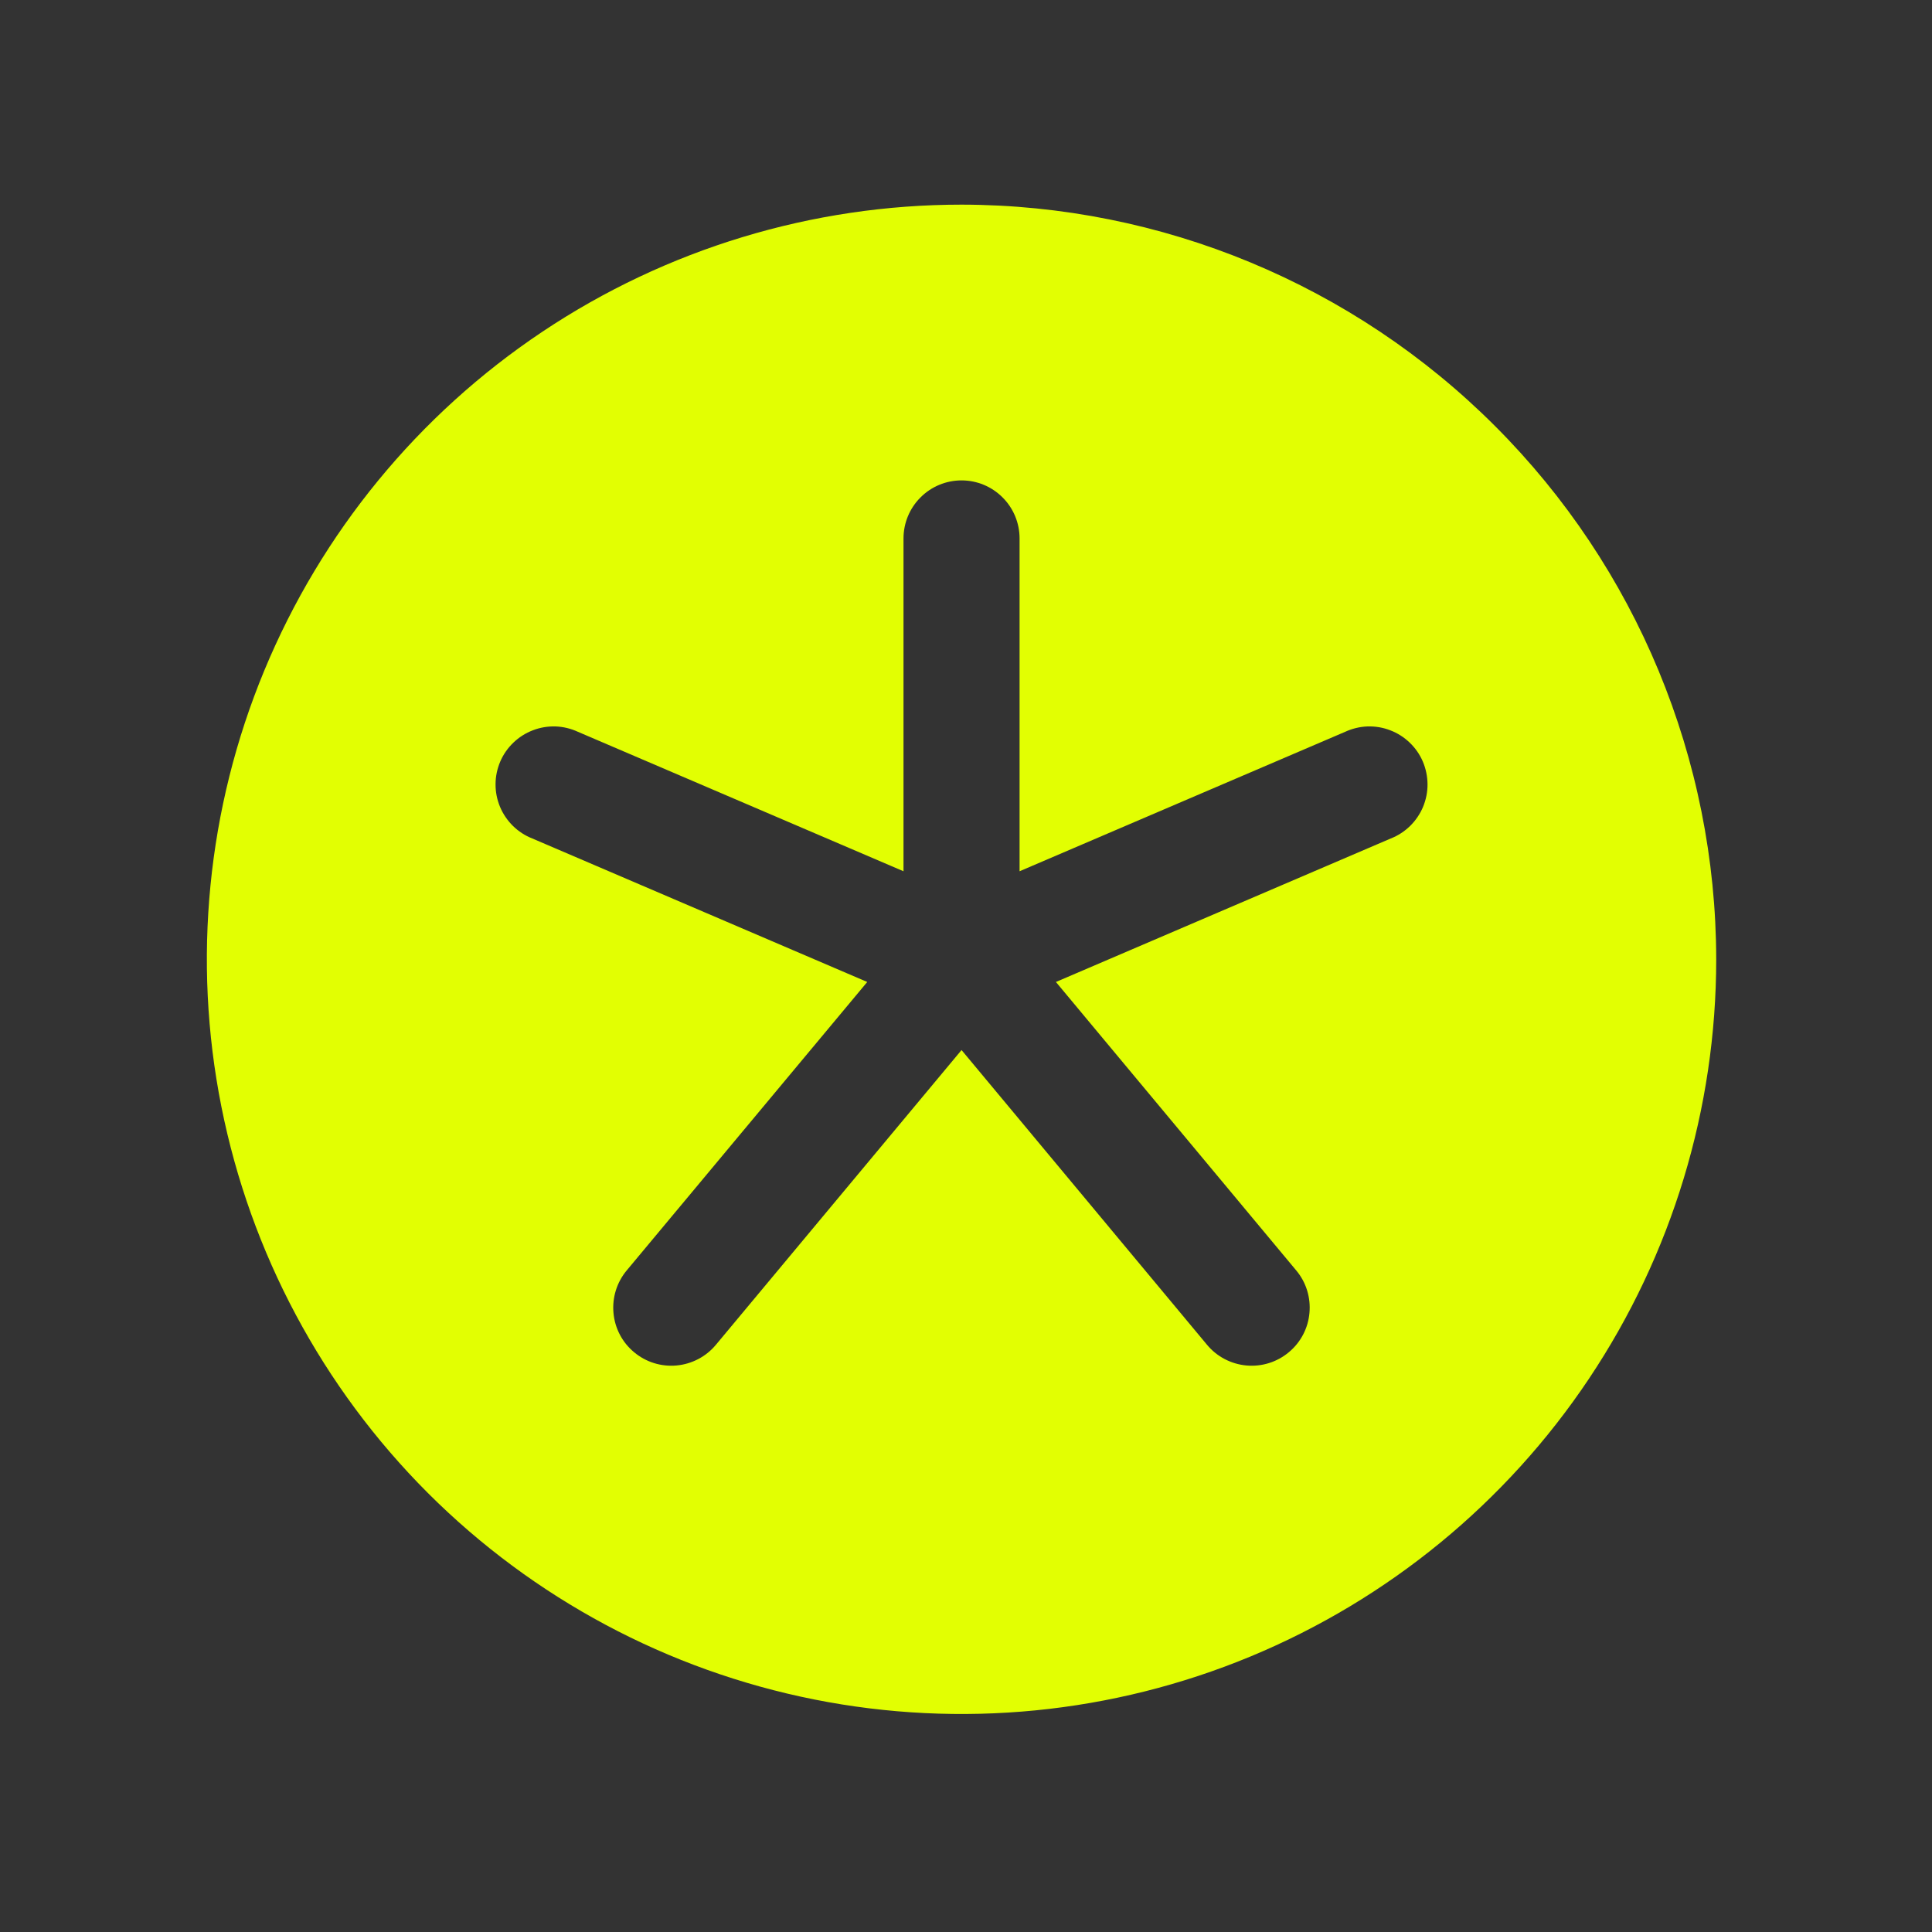 <svg width="26" height="26" viewBox="0 0 26 26" fill="none" xmlns="http://www.w3.org/2000/svg">
<rect x="0" y="0" width="26" height="26" fill="#333333" stroke="none"/>
<g clip-path="url(#clip0_2_271)">
<mask id="mask0_2_271" style="mask-type:luminance" maskUnits="userSpaceOnUse" x="0" y="0" width="26" height="26">
<path d="M25.44 0.41H0.44V25.41H25.44V0.41Z" fill="white"/>
</mask>
<g mask="url(#mask0_2_271)">
<path d="M12.94 2.754C10.931 2.754 8.968 3.349 7.298 4.465C5.627 5.581 4.326 7.168 3.557 9.023C2.788 10.879 2.587 12.921 2.979 14.891C3.371 16.861 4.338 18.671 5.758 20.092C7.179 21.512 8.989 22.479 10.959 22.871C12.929 23.263 14.971 23.062 16.827 22.293C18.682 21.524 20.269 20.223 21.385 18.552C22.501 16.882 23.096 14.919 23.096 12.91C23.093 10.217 22.023 7.636 20.118 5.732C18.214 3.828 15.633 2.757 12.94 2.754ZM18.716 11.284L14.21 13.215L17.445 17.098C17.578 17.257 17.641 17.462 17.622 17.669C17.604 17.875 17.504 18.066 17.344 18.198C17.185 18.331 16.98 18.395 16.773 18.376C16.567 18.357 16.376 18.257 16.244 18.098L12.94 14.131L9.634 18.098C9.502 18.257 9.311 18.357 9.105 18.376C8.898 18.395 8.693 18.331 8.534 18.198C8.374 18.066 8.274 17.875 8.256 17.669C8.237 17.462 8.301 17.257 8.433 17.098L11.671 13.215L7.164 11.284C7.066 11.246 6.978 11.188 6.903 11.115C6.829 11.042 6.769 10.954 6.729 10.858C6.689 10.761 6.668 10.658 6.669 10.553C6.669 10.449 6.691 10.346 6.732 10.249C6.773 10.153 6.833 10.067 6.909 9.994C6.984 9.922 7.073 9.865 7.171 9.828C7.268 9.79 7.372 9.773 7.477 9.776C7.581 9.78 7.684 9.805 7.779 9.849L12.159 11.725V7.246C12.159 7.039 12.241 6.84 12.388 6.694C12.534 6.547 12.733 6.465 12.94 6.465C13.147 6.465 13.346 6.547 13.492 6.694C13.639 6.84 13.721 7.039 13.721 7.246V11.725L18.101 9.849C18.196 9.805 18.299 9.78 18.403 9.776C18.508 9.773 18.612 9.79 18.709 9.828C18.807 9.865 18.896 9.922 18.971 9.994C19.047 10.067 19.107 10.153 19.148 10.249C19.189 10.346 19.21 10.449 19.211 10.553C19.212 10.658 19.191 10.761 19.151 10.858C19.111 10.954 19.051 11.042 18.977 11.115C18.902 11.188 18.814 11.246 18.716 11.284Z" fill="#E2FF02"/>
</g>
</g>
<defs>
<clipPath id="clip0_2_271">
<rect width="25" height="25" fill="white" transform="translate(0.44 0.41)"/>
</clipPath>
</defs>
</svg>
